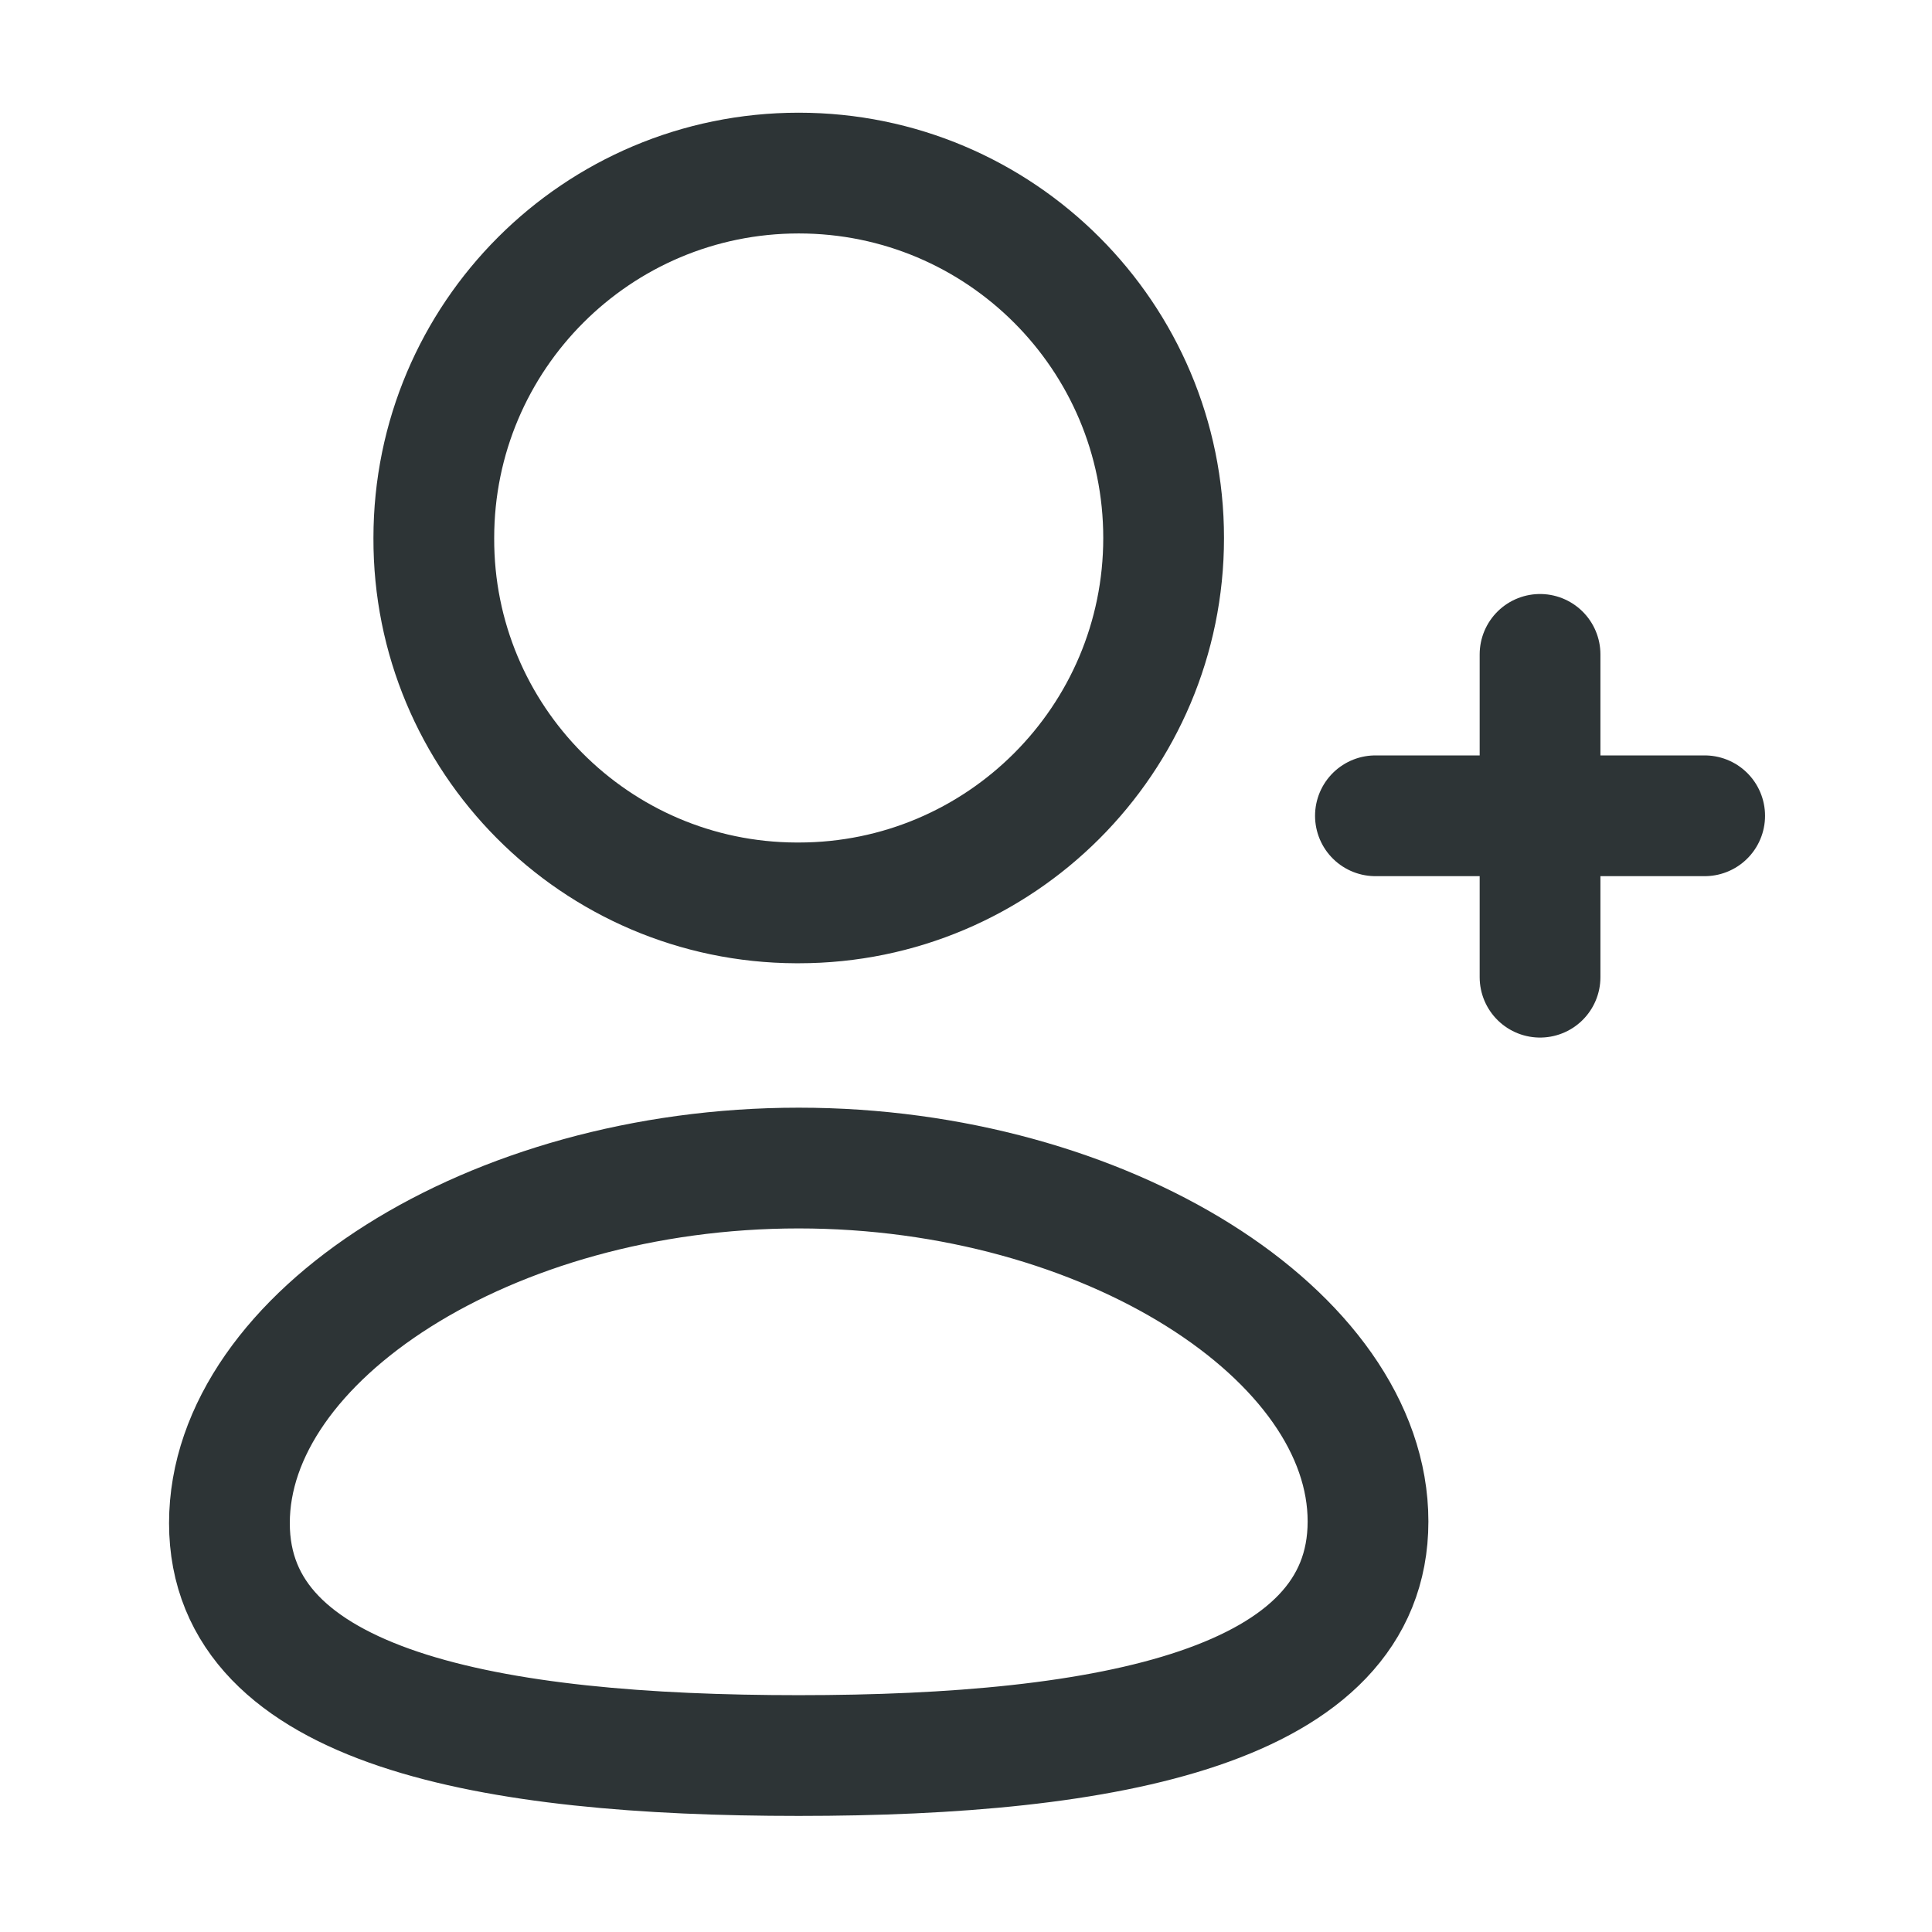 <svg width="24" height="24" viewBox="0 0 24 24" fill="none" xmlns="http://www.w3.org/2000/svg">
<path fill-rule="evenodd" clip-rule="evenodd" d="M9.922 21.808C6.108 21.808 2.85 21.231 2.85 18.921C2.85 16.611 6.087 14.51 9.922 14.51C13.736 14.51 16.994 16.591 16.994 18.9C16.994 21.209 13.757 21.808 9.922 21.808Z" stroke="#2D3436" stroke-width="1.5" stroke-linecap="round" stroke-linejoin="round"/>
<path fill-rule="evenodd" clip-rule="evenodd" d="M9.922 11.216C12.425 11.216 14.455 9.186 14.455 6.683C14.455 4.179 12.425 2.15 9.922 2.15C7.419 2.15 5.389 4.179 5.389 6.683C5.38 9.177 7.396 11.207 9.89 11.216H9.922Z" stroke="#2D3436" stroke-width="1.5" stroke-linecap="round" stroke-linejoin="round"/>
<path d="M19.131 8.129V12.139" stroke="#2D3436" stroke-width="1.5" stroke-linecap="round" stroke-linejoin="round"/>
<path d="M21.176 10.134H17.086" stroke="#2D3436" stroke-width="1.5" stroke-linecap="round" stroke-linejoin="round"/>
</svg>
